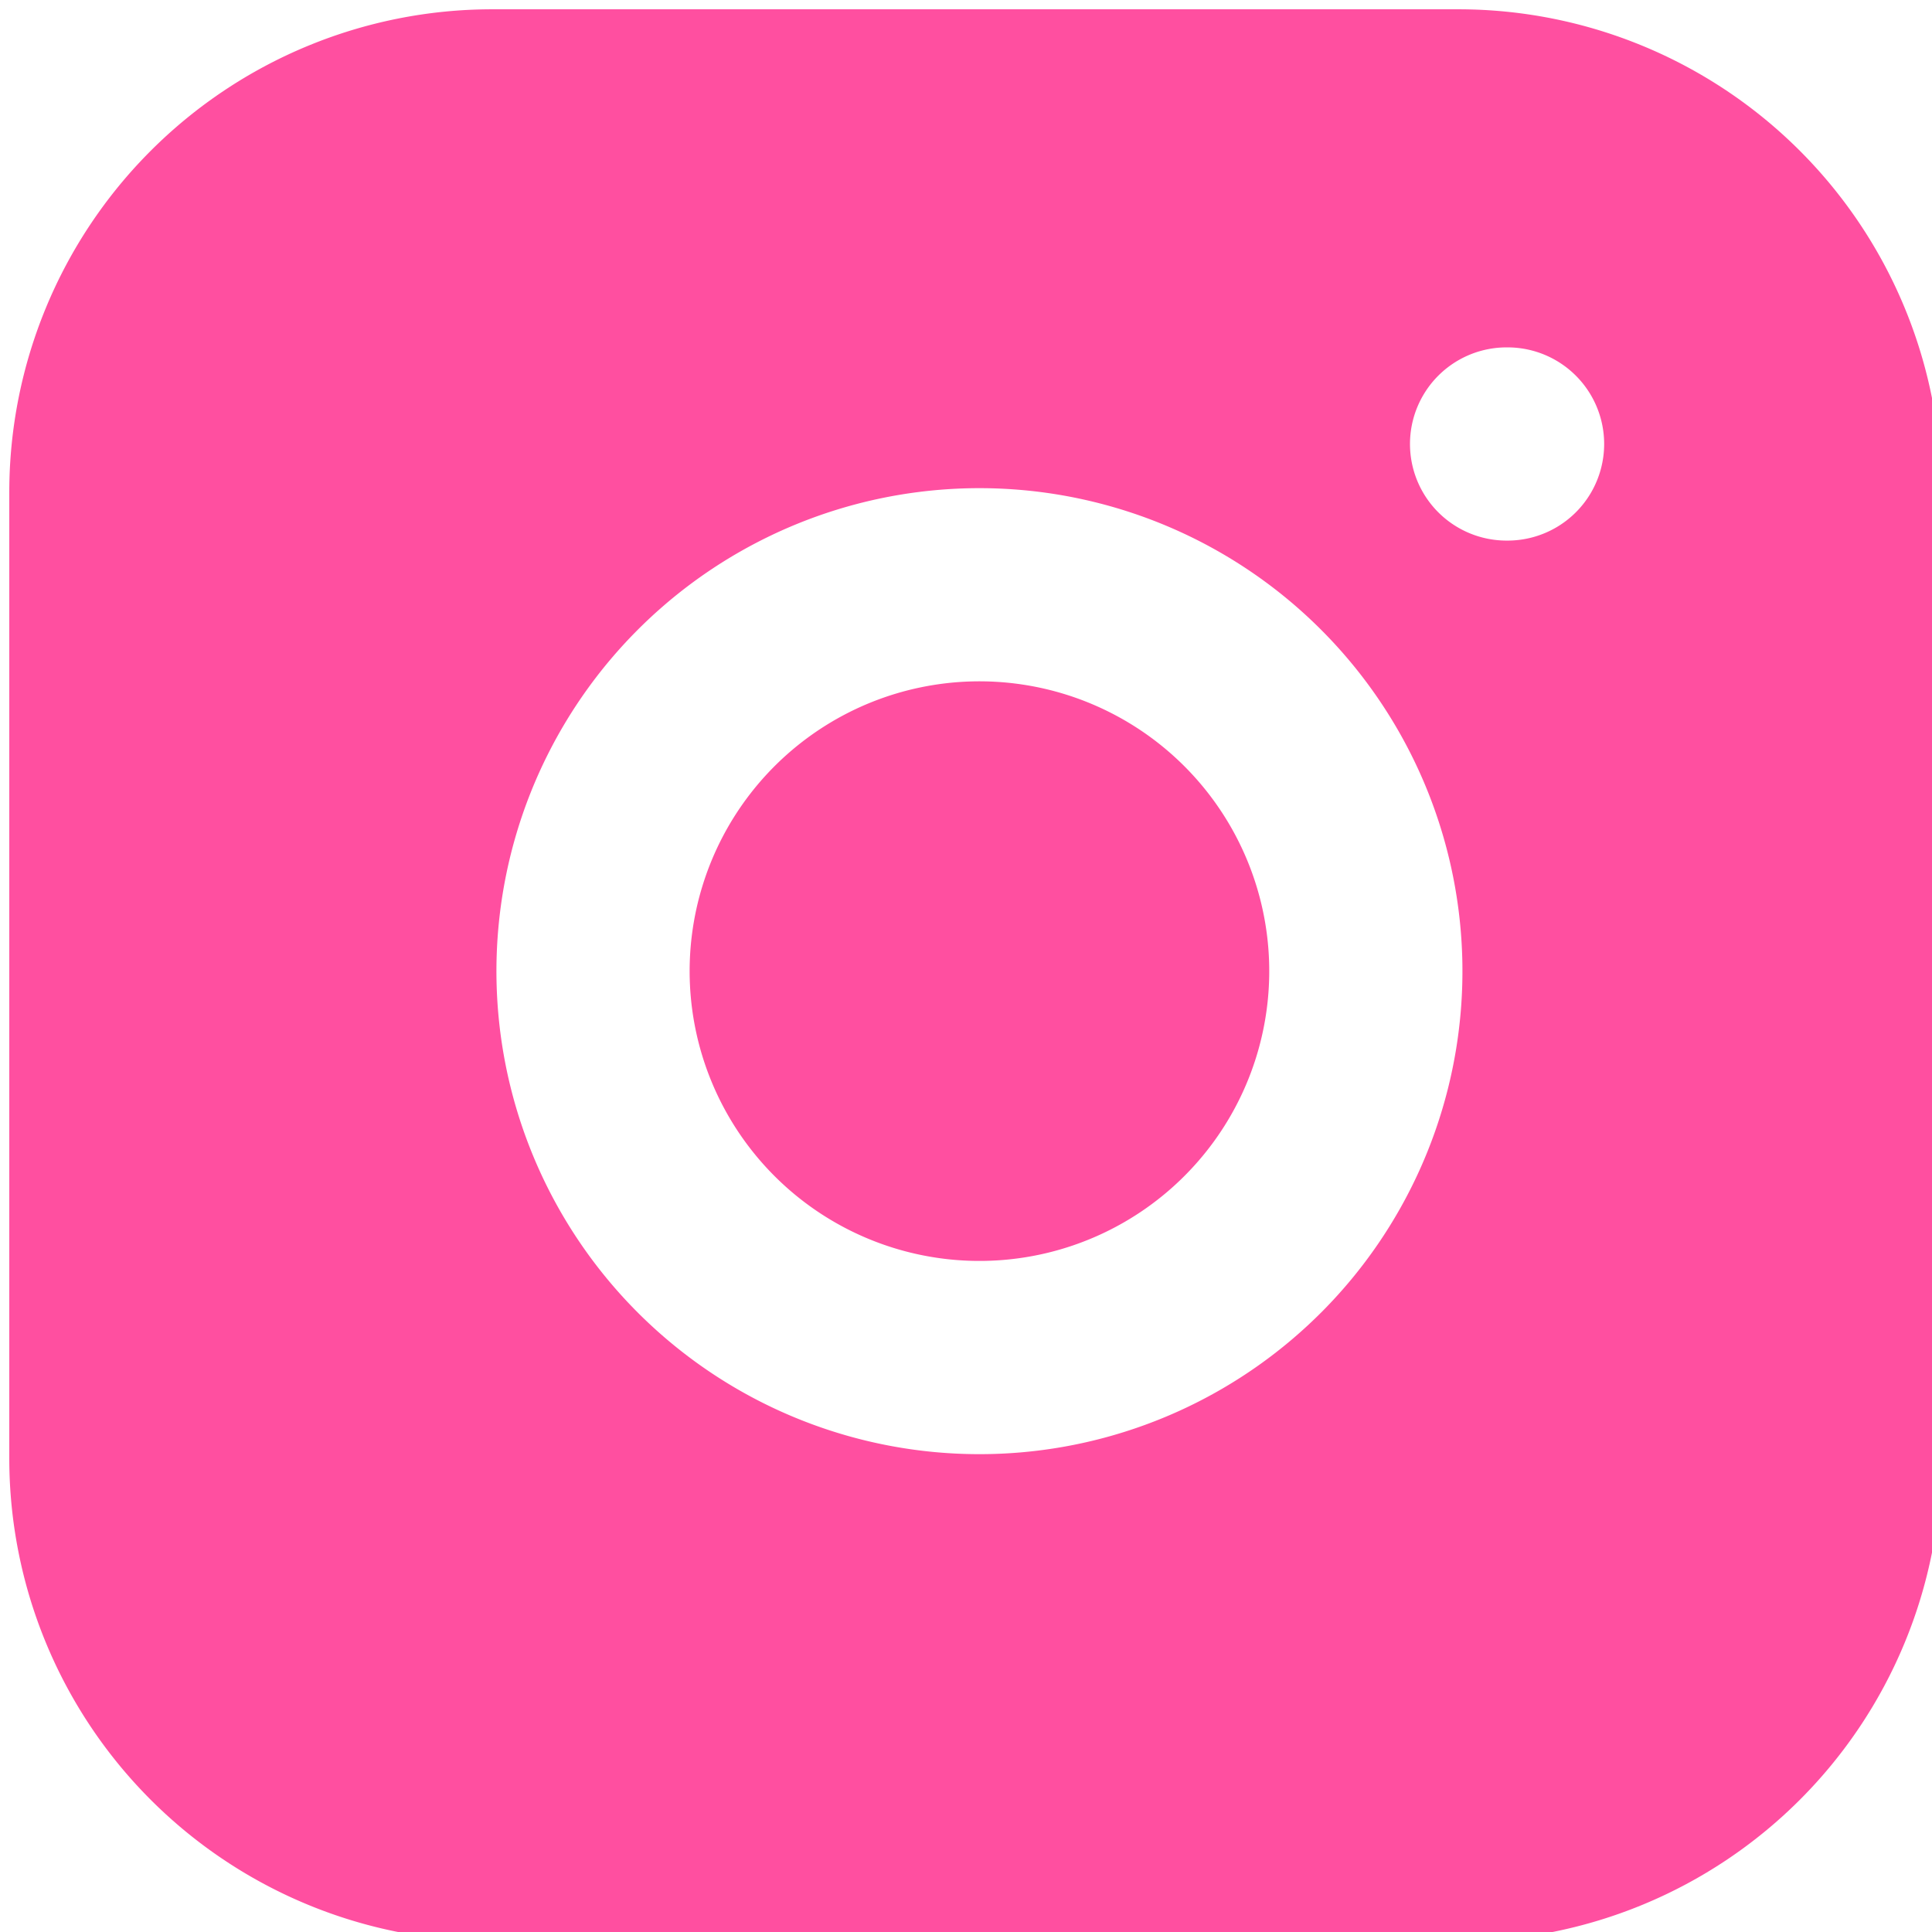 <svg xmlns="http://www.w3.org/2000/svg" width="25.002" height="25.002" viewBox="0 0 104 104">
  <defs>
    <style>
      .cls-1 {
        fill: #ff4fa0;
        fill-rule: evenodd;
      }
    </style>
  </defs>
  <path id="形狀_1" data-name="形狀 1" class="cls-1" d="M78.5,0.5h-52a26,26,0,0,0-26,26v52a26,26,0,0,0,26,26h52a26,26,0,0,0,26-26v-52A26,26,0,0,0,78.5.5ZM55.011,36.845a15.6,15.6,0,1,0,8.743,4.4A15.6,15.6,0,0,0,55.011,36.845ZM40.748,29.2A26,26,0,1,1,29.5,40.587,26,26,0,0,1,40.748,29.2ZM81.1,18.7a5.2,5.2,0,0,0,0,10.4h0.052a5.2,5.2,0,1,0,0-10.4H81.1Z"/>
</svg>
